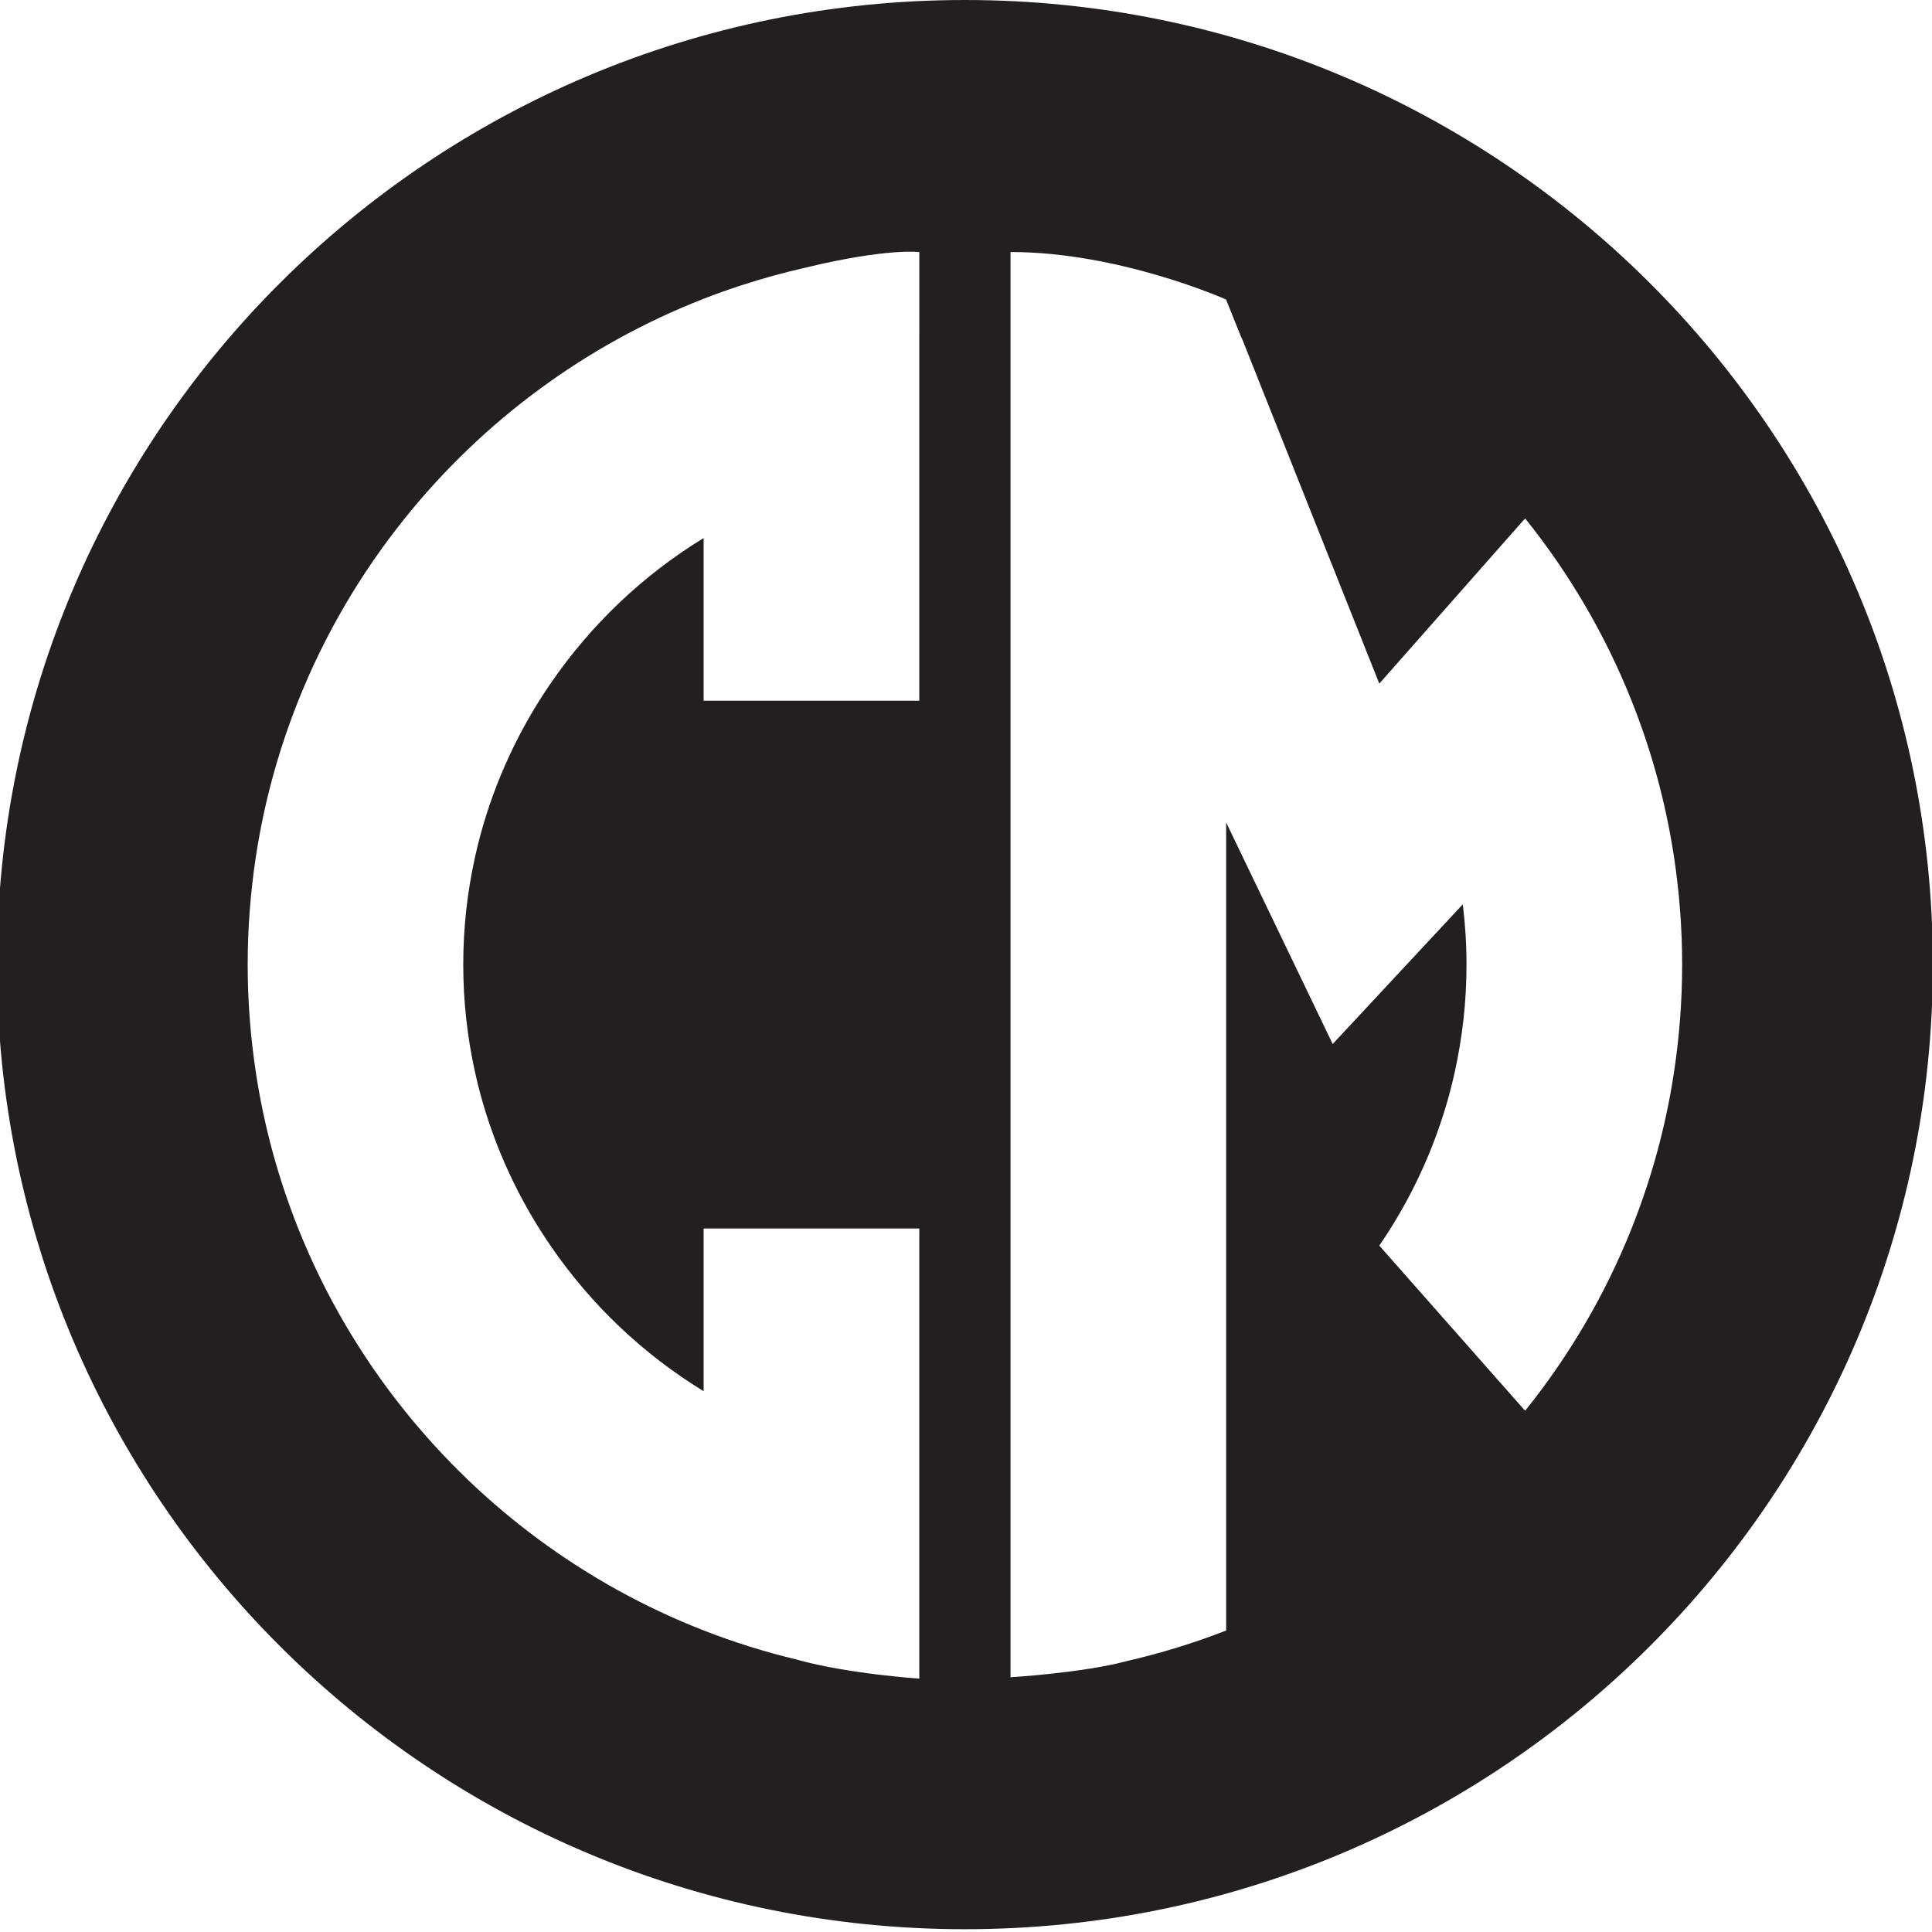 <?xml version="1.0" encoding="utf-8"?>
<!-- Generator: Adobe Illustrator 26.0.2, SVG Export Plug-In . SVG Version: 6.00 Build 0)  -->
<svg version="1.2" baseProfile="tiny-ps" id="Laag_1" xmlns="http://www.w3.org/2000/svg" 
	 viewBox="0 0 500 500" xml:space="preserve">
	 <title>CycleMasters></title>
<g>
	<path fill="#231F20" d="M249.71,0C111.37,0-0.78,111.77-0.78,249.64c0,137.88,112.15,249.64,250.5,249.64
		s250.5-111.77,250.5-249.64C500.21,111.77,388.06,0,249.71,0z M237.91,86.23v10.95v84.17H182.1v-42.1
		c-15.75,9.61-29.25,22.51-39.64,37.68c-1,1.46-1.97,2.93-2.91,4.42c-7.69,12.28-13.41,25.92-16.62,40.48
		c-1.98,8.96-3.04,18.26-3.04,27.81c0,9.55,1.06,18.85,3.04,27.81c3.21,14.57,8.93,28.2,16.62,40.49c0.94,1.5,1.91,2.96,2.91,4.42
		c10.38,15.18,23.89,28.06,39.64,37.68v-42.1h55.81v84.71v10.4v21.38c0,0-18.41-1.22-31.62-4.9l0.01-0.01
		c-8.29-1.98-16.38-4.51-24.19-7.56c-30.58-11.93-57.19-31.71-77.37-56.85c-11.38-14.17-20.72-30.04-27.55-47.17
		c-5.13-12.85-8.86-26.4-10.99-40.49c-1.37-9.07-2.1-18.35-2.1-27.81c0-9.45,0.73-18.74,2.1-27.81
		c2.13-14.08,5.87-27.63,10.99-40.48c6.84-17.14,16.17-33,27.55-47.18c20.18-25.14,46.79-44.93,77.37-56.85
		c3.02-1.18,6.08-2.27,9.17-3.29l-0.01,0c0.13-0.04,0.25-0.08,0.38-0.12c5.56-1.82,11.24-3.39,17.02-4.69
		c21.03-5.07,29.25-3.99,29.25-3.99V86.23z M422.25,317.94c-6.83,17.13-16.17,33-27.55,47.17l-37.74-42.75
		c1-1.45,1.97-2.92,2.91-4.42c7.69-12.28,13.4-25.92,16.62-40.49c1.98-8.96,3.04-18.26,3.04-27.81c0-5.28-0.34-10.48-0.96-15.6
		l-33.67,36.15l-27.57-57.33v209.11c-8.33,3.25-16.96,5.91-25.82,7.94l0.01,0.01c-11.56,3.05-30,4.15-30,4.15v-21.01v-14.49V93.41
		v-7.18V65.22c28.3,0,55.78,12.29,55.78,12.29l3.78,9.39c0.23,0.5,0.46,1,0.66,1.51l35.22,88.51l37.74-42.76
		c11.38,14.17,20.72,30.04,27.55,47.18c5.13,12.85,8.86,26.4,10.99,40.48c1.37,9.07,2.1,18.35,2.1,27.81
		c0,9.46-0.73,18.74-2.1,27.81C431.11,291.53,427.38,305.08,422.25,317.94z"/>
</g>
</svg>
